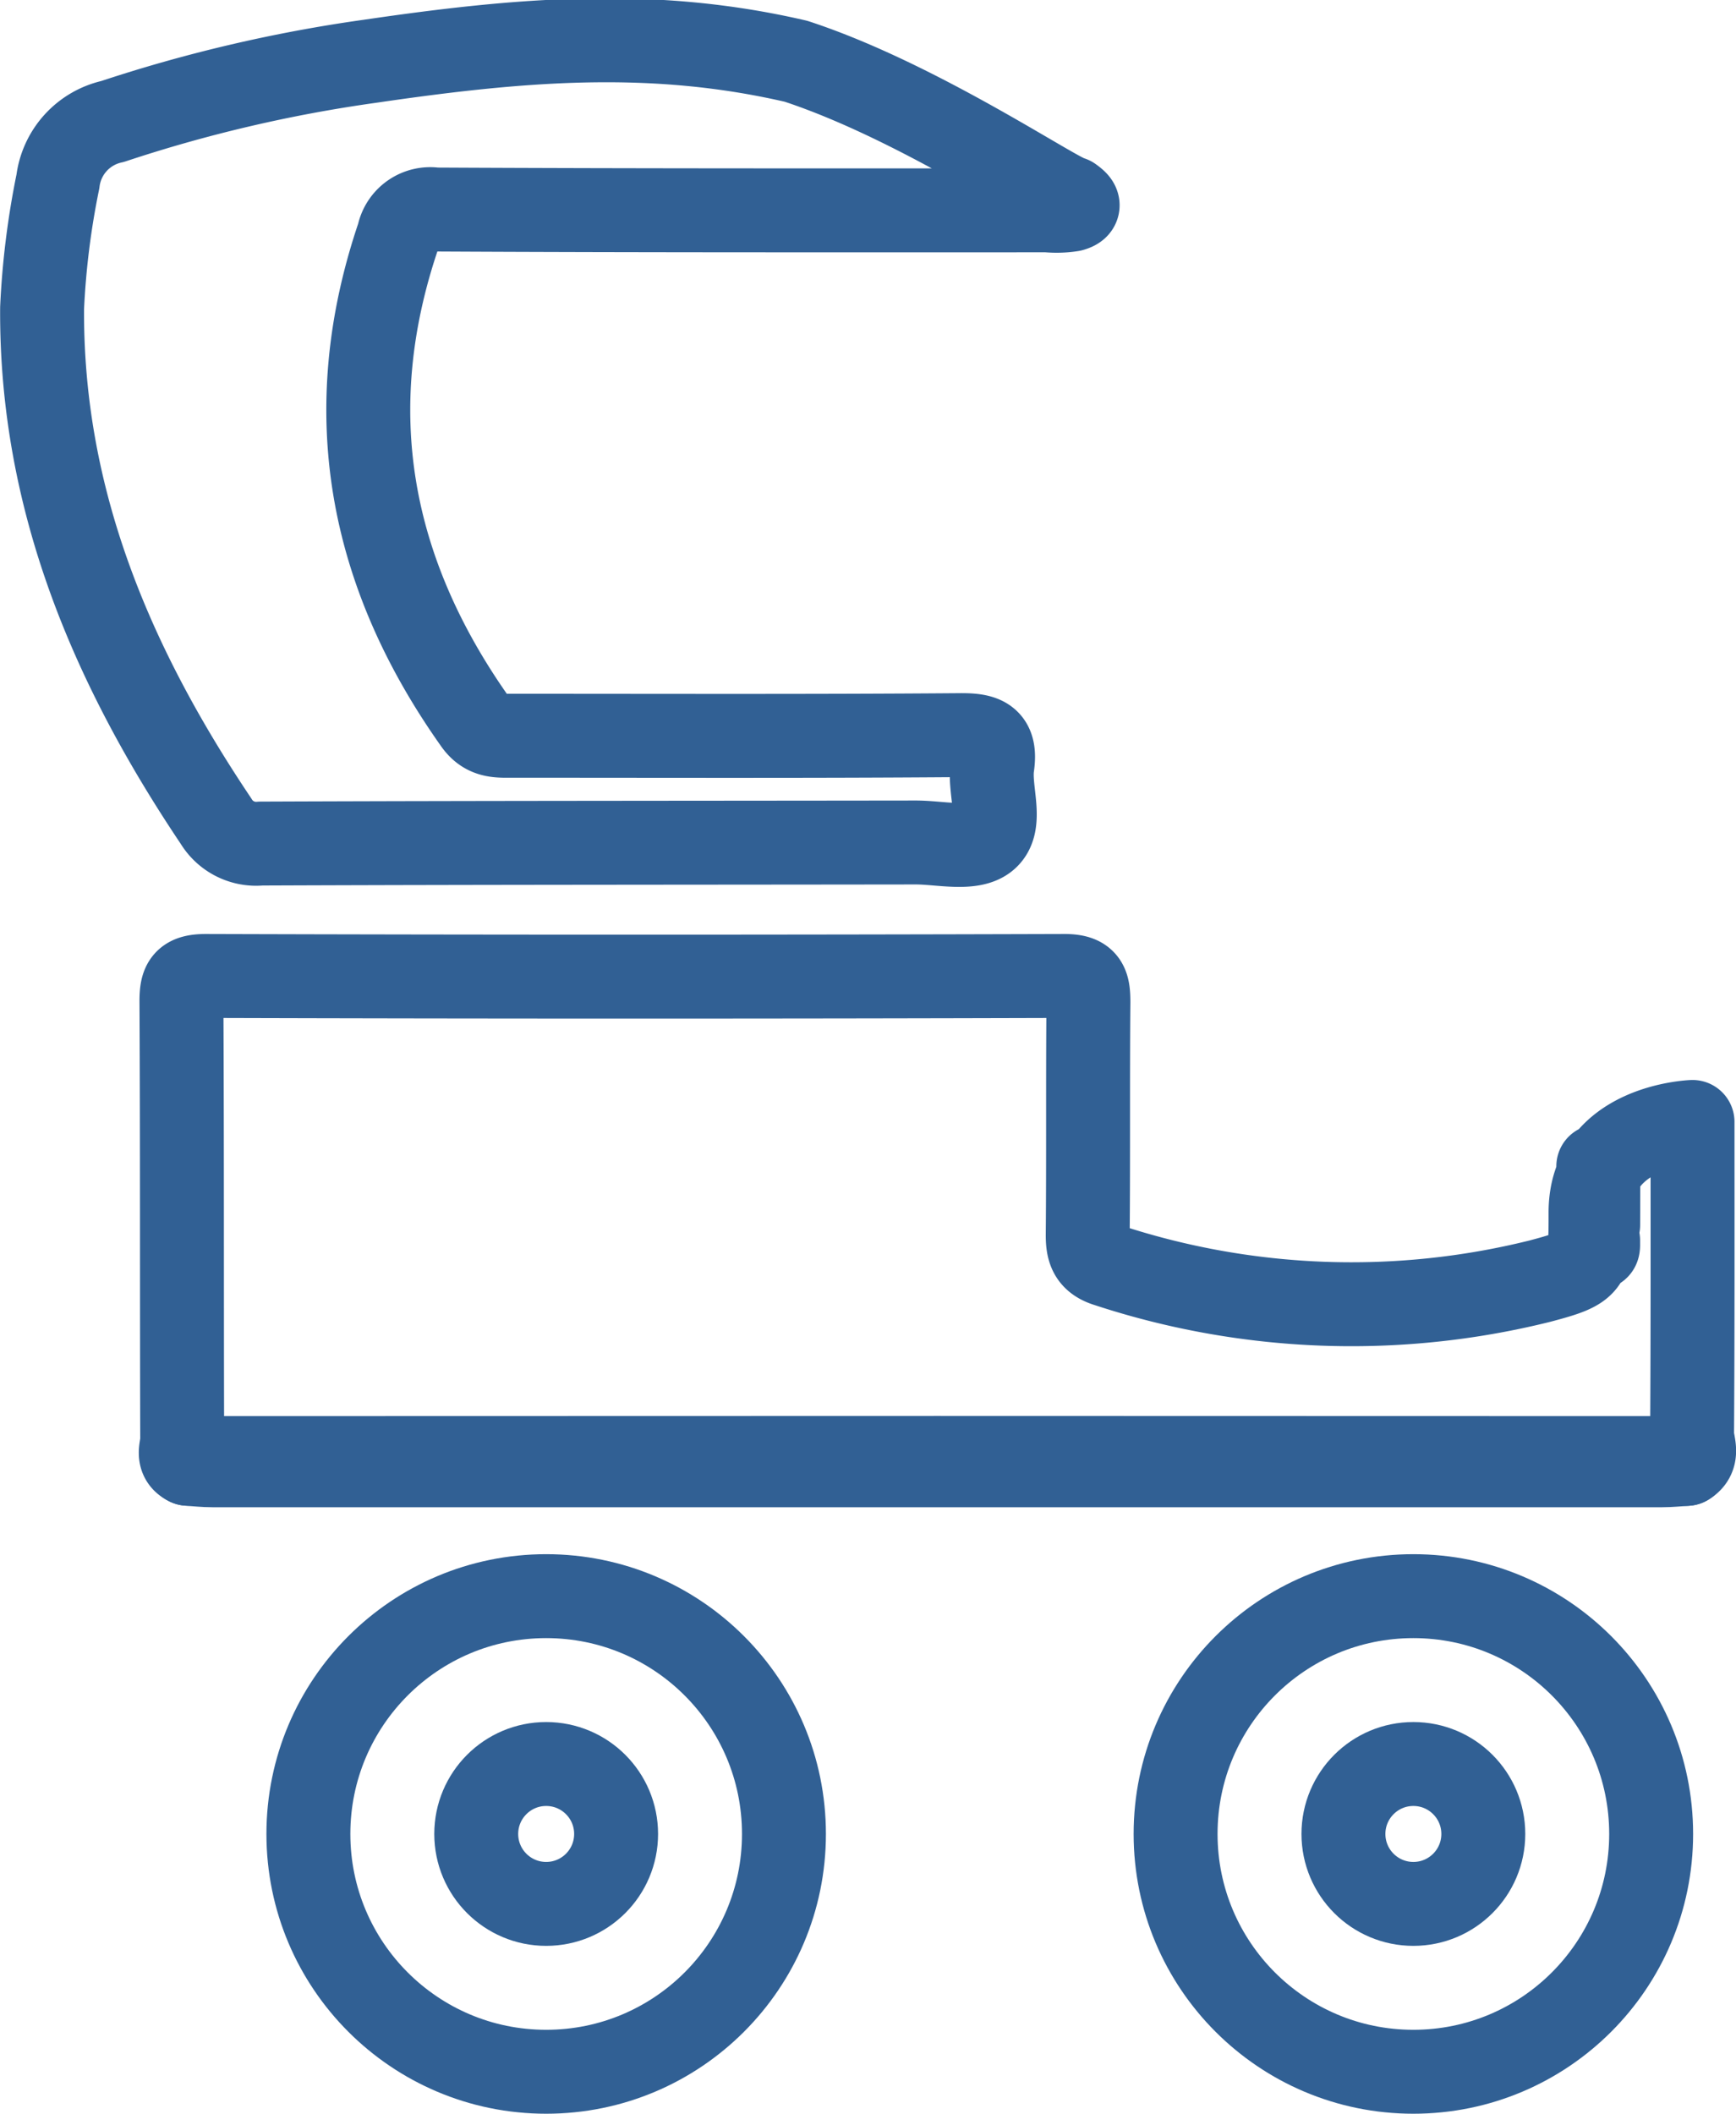 <svg xmlns="http://www.w3.org/2000/svg" width="62.057" height="75.551" viewBox="0 0 62.057 75.551">
  <g id="Group_5" data-name="Group 5" transform="translate(-4628.476 515.551)">
    <path id="Path_3967" data-name="Path 3967" d="M1966.726,778.339c.182.132.4.3.011.408a3.488,3.488,0,0,1-.867.025c-7.293,0-14.584.009-21.877-.029a1.153,1.153,0,0,0-1.313.914c-2.143,6.294-1.047,12.058,2.75,17.413.374.527.827.482,1.329.482,5.334,0,10.667.02,16-.022.865-.007,1.284.148,1.145,1.1-.127.881.4,2.067-.224,2.582-.526.435-1.661.152-2.526.155-7.8.011-15.6.007-23.4.038a1.673,1.673,0,0,1-1.6-.8c-3.732-5.556-6.263-11.511-6.218-18.343a29.08,29.08,0,0,1,.565-4.523,2.508,2.508,0,0,1,1.955-2.143,52.11,52.11,0,0,1,9.2-2.152c5.376-.787,10.092-1.192,15.23,0C1961.266,774.878,1966.183,778.231,1966.726,778.339Z" transform="translate(2700.045 -1286.805)" fill="none" stroke="#316094" stroke-linecap="round" stroke-linejoin="round" stroke-width="3"/>
    <path id="Path_3968" data-name="Path 3968" d="M1932.261,794.226c.323-.352.749-.206,1.129-.206q25.655-.013,51.311,0c.379,0,.807-.148,1.127.208-.289.018-.576.049-.865.049q-25.917,0-51.839,0C1932.837,794.278,1932.548,794.244,1932.261,794.226Z" transform="translate(2702.936 -1257.455)" fill="none" stroke="#316094" stroke-linecap="round" stroke-linejoin="round" stroke-width="3"/>
    <g id="Ellipse_191" data-name="Ellipse 191" transform="translate(4669 -460)" fill="none" stroke="#316094" stroke-width="3">
      <circle cx="10" cy="10" r="10" stroke="none"/>
      <circle cx="10" cy="10" r="8.5" fill="none"/>
    </g>
    <g id="Ellipse_192" data-name="Ellipse 192" transform="translate(4638 -460)" fill="none" stroke="#316094" stroke-width="3">
      <circle cx="10" cy="10" r="10" stroke="none"/>
      <circle cx="10" cy="10" r="8.5" fill="none"/>
    </g>
    <path id="Path_3981" data-name="Path 3981" d="M1982.54,795.845c0,1.874.024,1.966-1.822,2.454a27.9,27.9,0,0,1-15.434-.572c-.625-.188-.724-.547-.718-1.123.025-2.755,0-5.511.025-8.268,0-.645-.076-.95-.863-.948q-15.341.047-30.684,0c-.747,0-.878.24-.875.919.027,5.224.011,10.447.027,15.669,0,.28-.206.652.207.847a2.3,2.3,0,0,1,1.174-.1q25.608-.01,51.221,0a2.248,2.248,0,0,1,1.172.105c.461-.273.2-.717.2-1.062.024-3.687.016-7.374.016-11.16C1986.191,792.607,1982.538,792.725,1982.54,795.845Zm.273.446a1.227,1.227,0,0,1-.011-.172C1982.818,793.543,1982.824,793.5,1982.813,796.291Zm-.091.771-.021-.018a.729.729,0,0,0,.11-.208l0,.184C1982.809,797.123,1982.775,797.136,1982.722,797.062Z" transform="translate(2702.793 -1268.055)" fill="none" stroke="#316094" stroke-linecap="round" stroke-linejoin="round" stroke-width="3"/>
    <g id="Ellipse_193" data-name="Ellipse 193" transform="translate(4644 -454)" fill="none" stroke="#316094" stroke-width="3">
      <circle cx="4" cy="4" r="4" stroke="none"/>
      <circle cx="4" cy="4" r="2.5" fill="none"/>
    </g>
    <g id="Ellipse_194" data-name="Ellipse 194" transform="translate(4675 -454)" fill="none" stroke="#316094" stroke-width="3">
      <circle cx="4" cy="4" r="4" stroke="none"/>
      <circle cx="4" cy="4" r="2.5" fill="none"/>
    </g>
  </g>
</svg>
